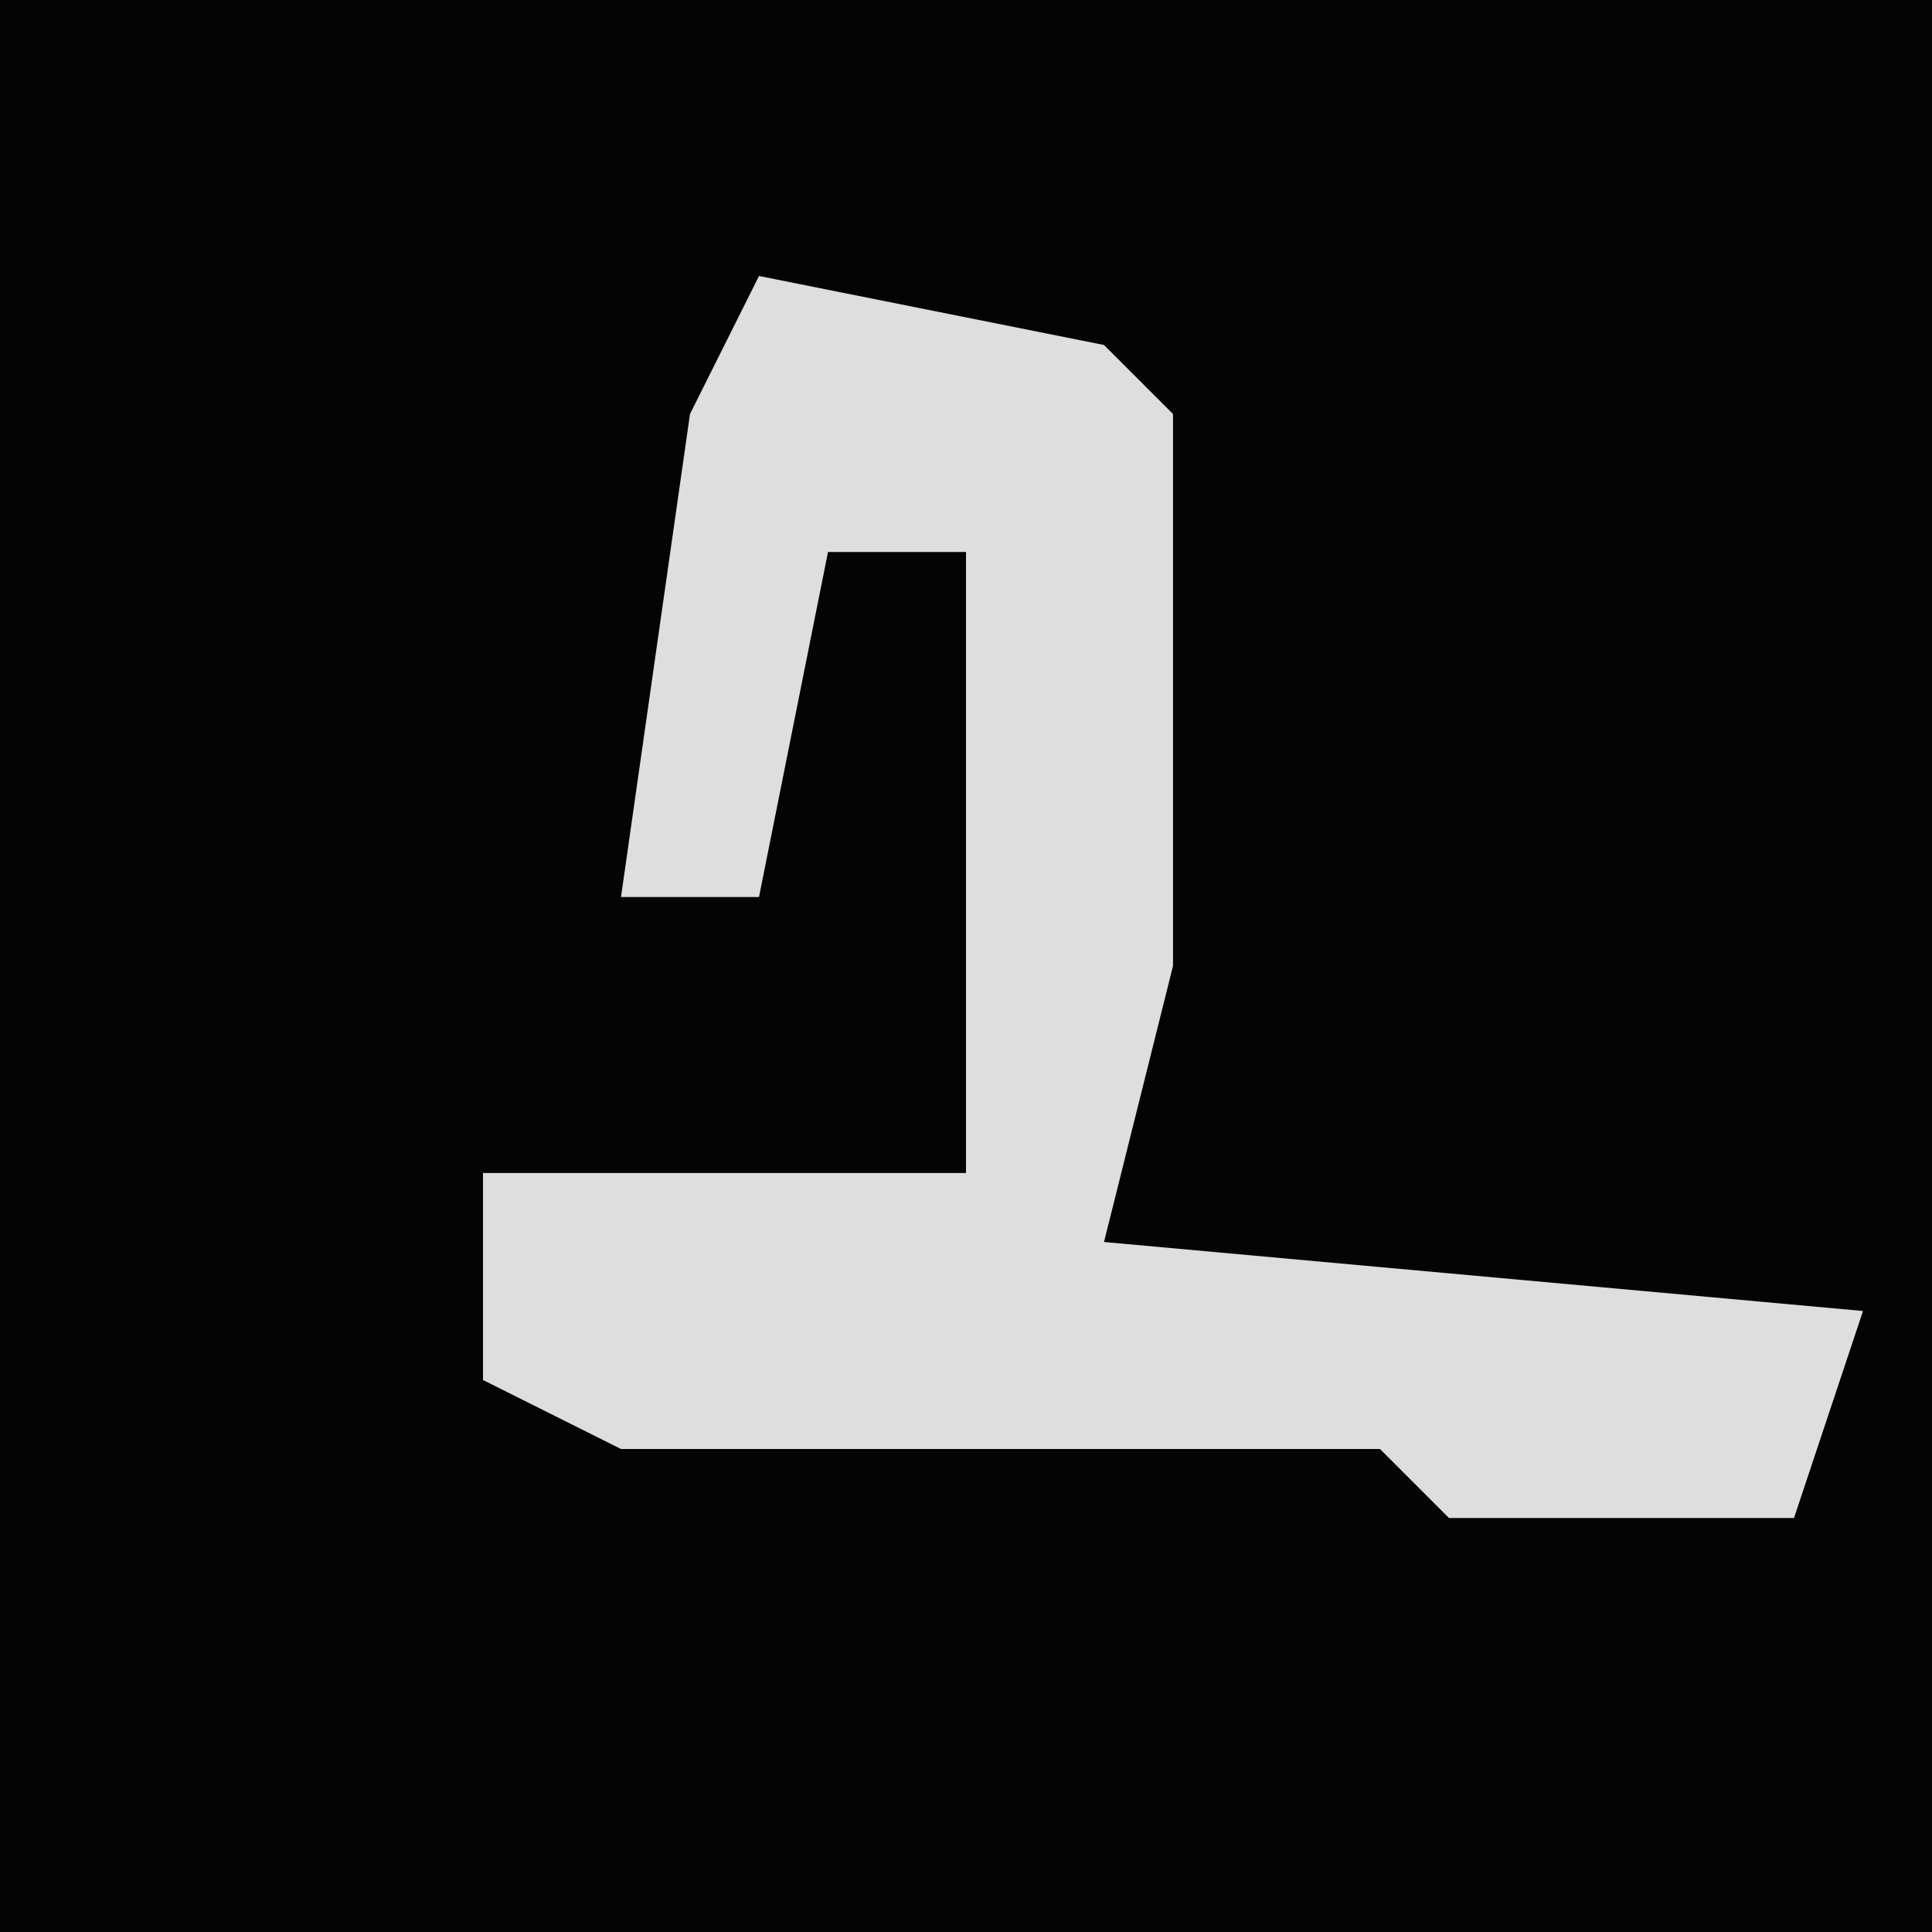 <?xml version="1.0" encoding="UTF-8"?>
<svg version="1.1" xmlns="http://www.w3.org/2000/svg" width="28" height="28">
<path d="M0,0 L28,0 L28,28 L0,28 Z " fill="#040404" transform="translate(0,0)"/>
<path d="M0,0 L5,1 L6,2 L6,10 L5,14 L16,15 L15,18 L10,18 L9,17 L-2,17 L-4,16 L-4,13 L3,13 L3,4 L1,4 L0,9 L-2,9 L-1,2 Z " fill="#DEDEDE" transform="translate(11,4)"/>
</svg>
